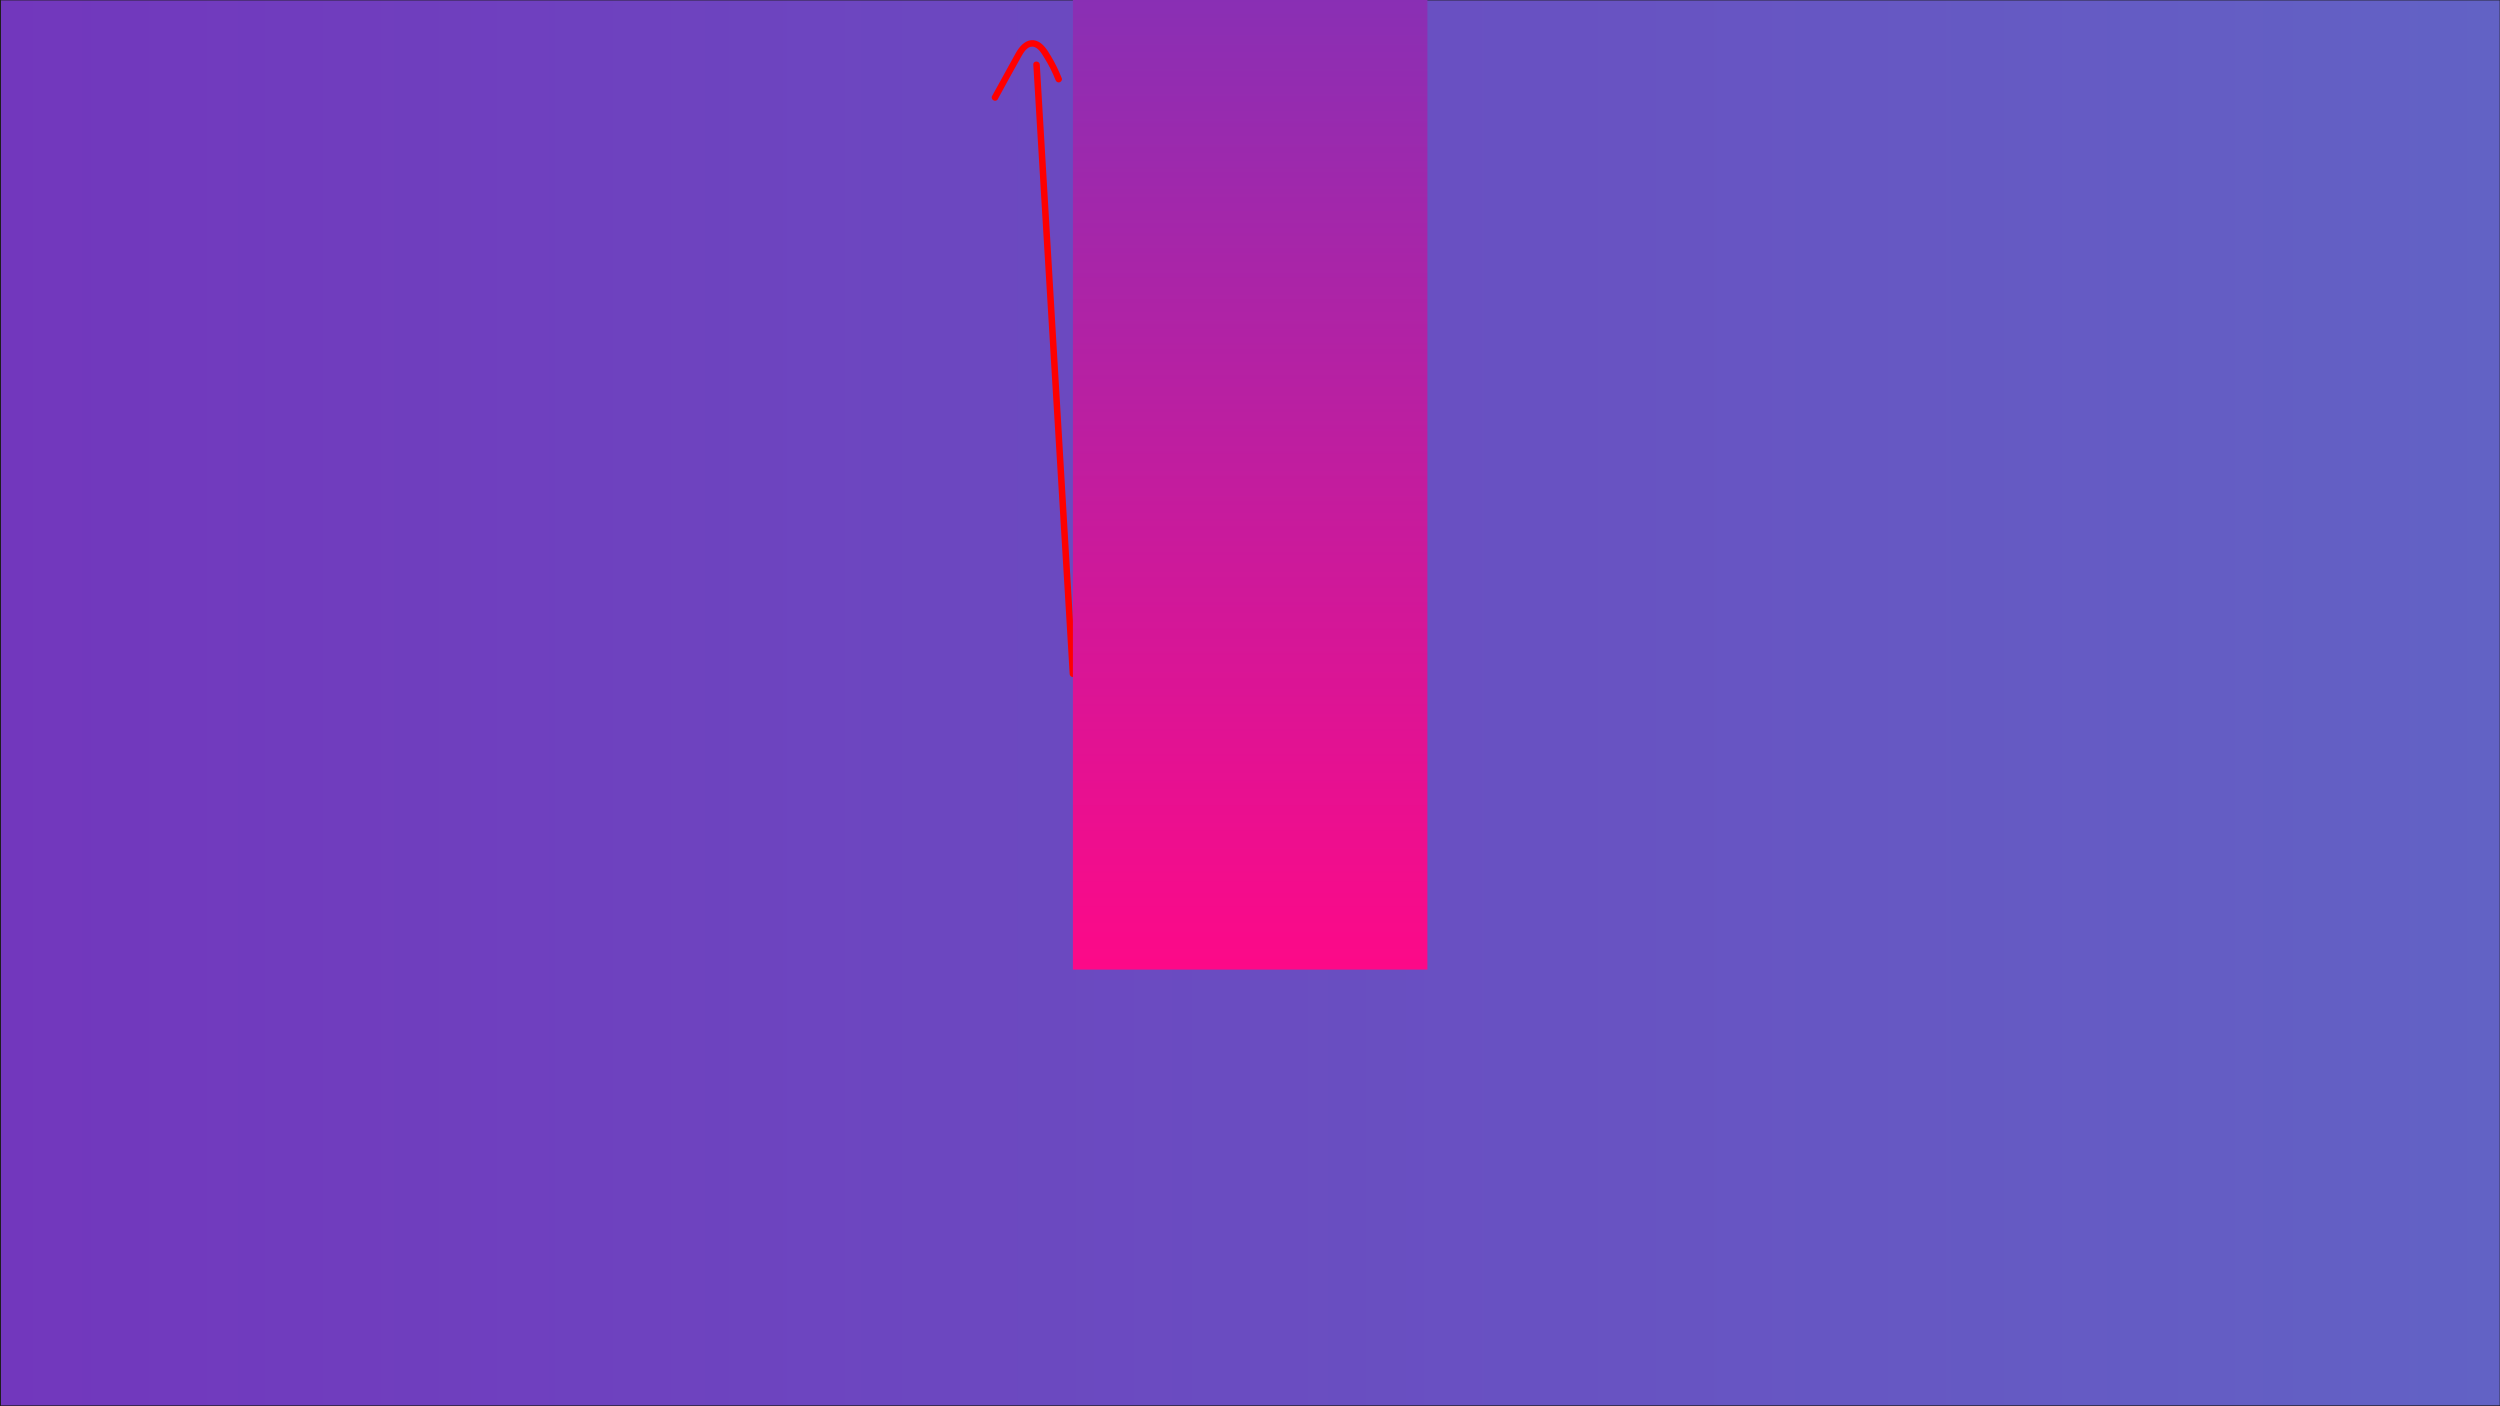 <?xml version="1.0" encoding="UTF-8"?>
<svg id="Frame_22" data-name="Frame 22" xmlns="http://www.w3.org/2000/svg" xmlns:xlink="http://www.w3.org/1999/xlink" viewBox="0 0 1920 1080">
  <defs>
    <style>
      .cls-1 {
        fill: url(#Dégradé_sans_nom_12);
      }

      .cls-2 {
        fill: url(#Dégradé_sans_nom_19);
        stroke: #1d1d1b;
        stroke-miterlimit: 10;
      }

      .cls-3 {
        fill: #fd0988;
      }

      .cls-4 {
        fill: red;
      }
    </style>
    <linearGradient id="Dégradé_sans_nom_19" data-name="Dégradé sans nom 19" x1="3.17" y1="539.81" x2="1917.15" y2="539.81" gradientUnits="userSpaceOnUse">
      <stop offset="0" stop-color="#7237bd"/>
      <stop offset="1" stop-color="#6262c5"/>
    </linearGradient>
    <linearGradient id="Dégradé_sans_nom_12" data-name="Dégradé sans nom 12" x1="960.11" y1="744.65" x2="960.11" y2="-149.89" gradientUnits="userSpaceOnUse">
      <stop offset="0" stop-color="#fd0988"/>
      <stop offset="1" stop-color="#7237bd"/>
    </linearGradient>
  </defs>
  <rect class="cls-2" x=".25" y="-.19" width="1920" height="1080"/>
  <path class="cls-4" d="M826.49,517.61c-3.64-61.02-7.28-122.05-10.92-183.07-3.62-60.71-7.24-121.42-10.87-182.13-2.04-34.25-4.09-68.49-6.13-102.74-.19-3.2-5.19-3.22-5,0,3.64,61.02,7.28,122.05,10.92,183.07,3.62,60.71,7.24,121.42,10.87,182.13,2.04,34.25,4.09,68.49,6.13,102.74,.19,3.2,5.19,3.22,5,0h0Z"/>
  <path class="cls-4" d="M766.27,76.19c6.02-10.92,11.92-21.92,18.07-32.77,1.73-3.04,4.37-7.59,8.37-7.6,4.38,0,7.27,5.26,9.26,8.46,3.4,5.45,6.32,11.21,8.67,17.2,.49,1.26,1.67,2.13,3.08,1.75,1.2-.33,2.24-1.81,1.75-3.08-2.32-5.9-5.08-11.61-8.35-17.04-2.77-4.6-6.02-10.14-11.47-11.85-5.48-1.72-10.18,1.79-13.28,5.98-1.69,2.29-2.99,4.83-4.36,7.31-1.6,2.9-3.19,5.79-4.79,8.69-3.75,6.81-7.51,13.61-11.26,20.42-1.55,2.82,2.76,5.35,4.32,2.52h0Z"/>
  <polygon class="cls-3" points="866.68 .07 960 -150.5 1053.32 .07 1053.32 543.51 866.68 543.51 866.68 .07"/>
  <rect class="cls-1" x="823.99" y="-153.1" width="272.25" height="897.75"/>
</svg>
